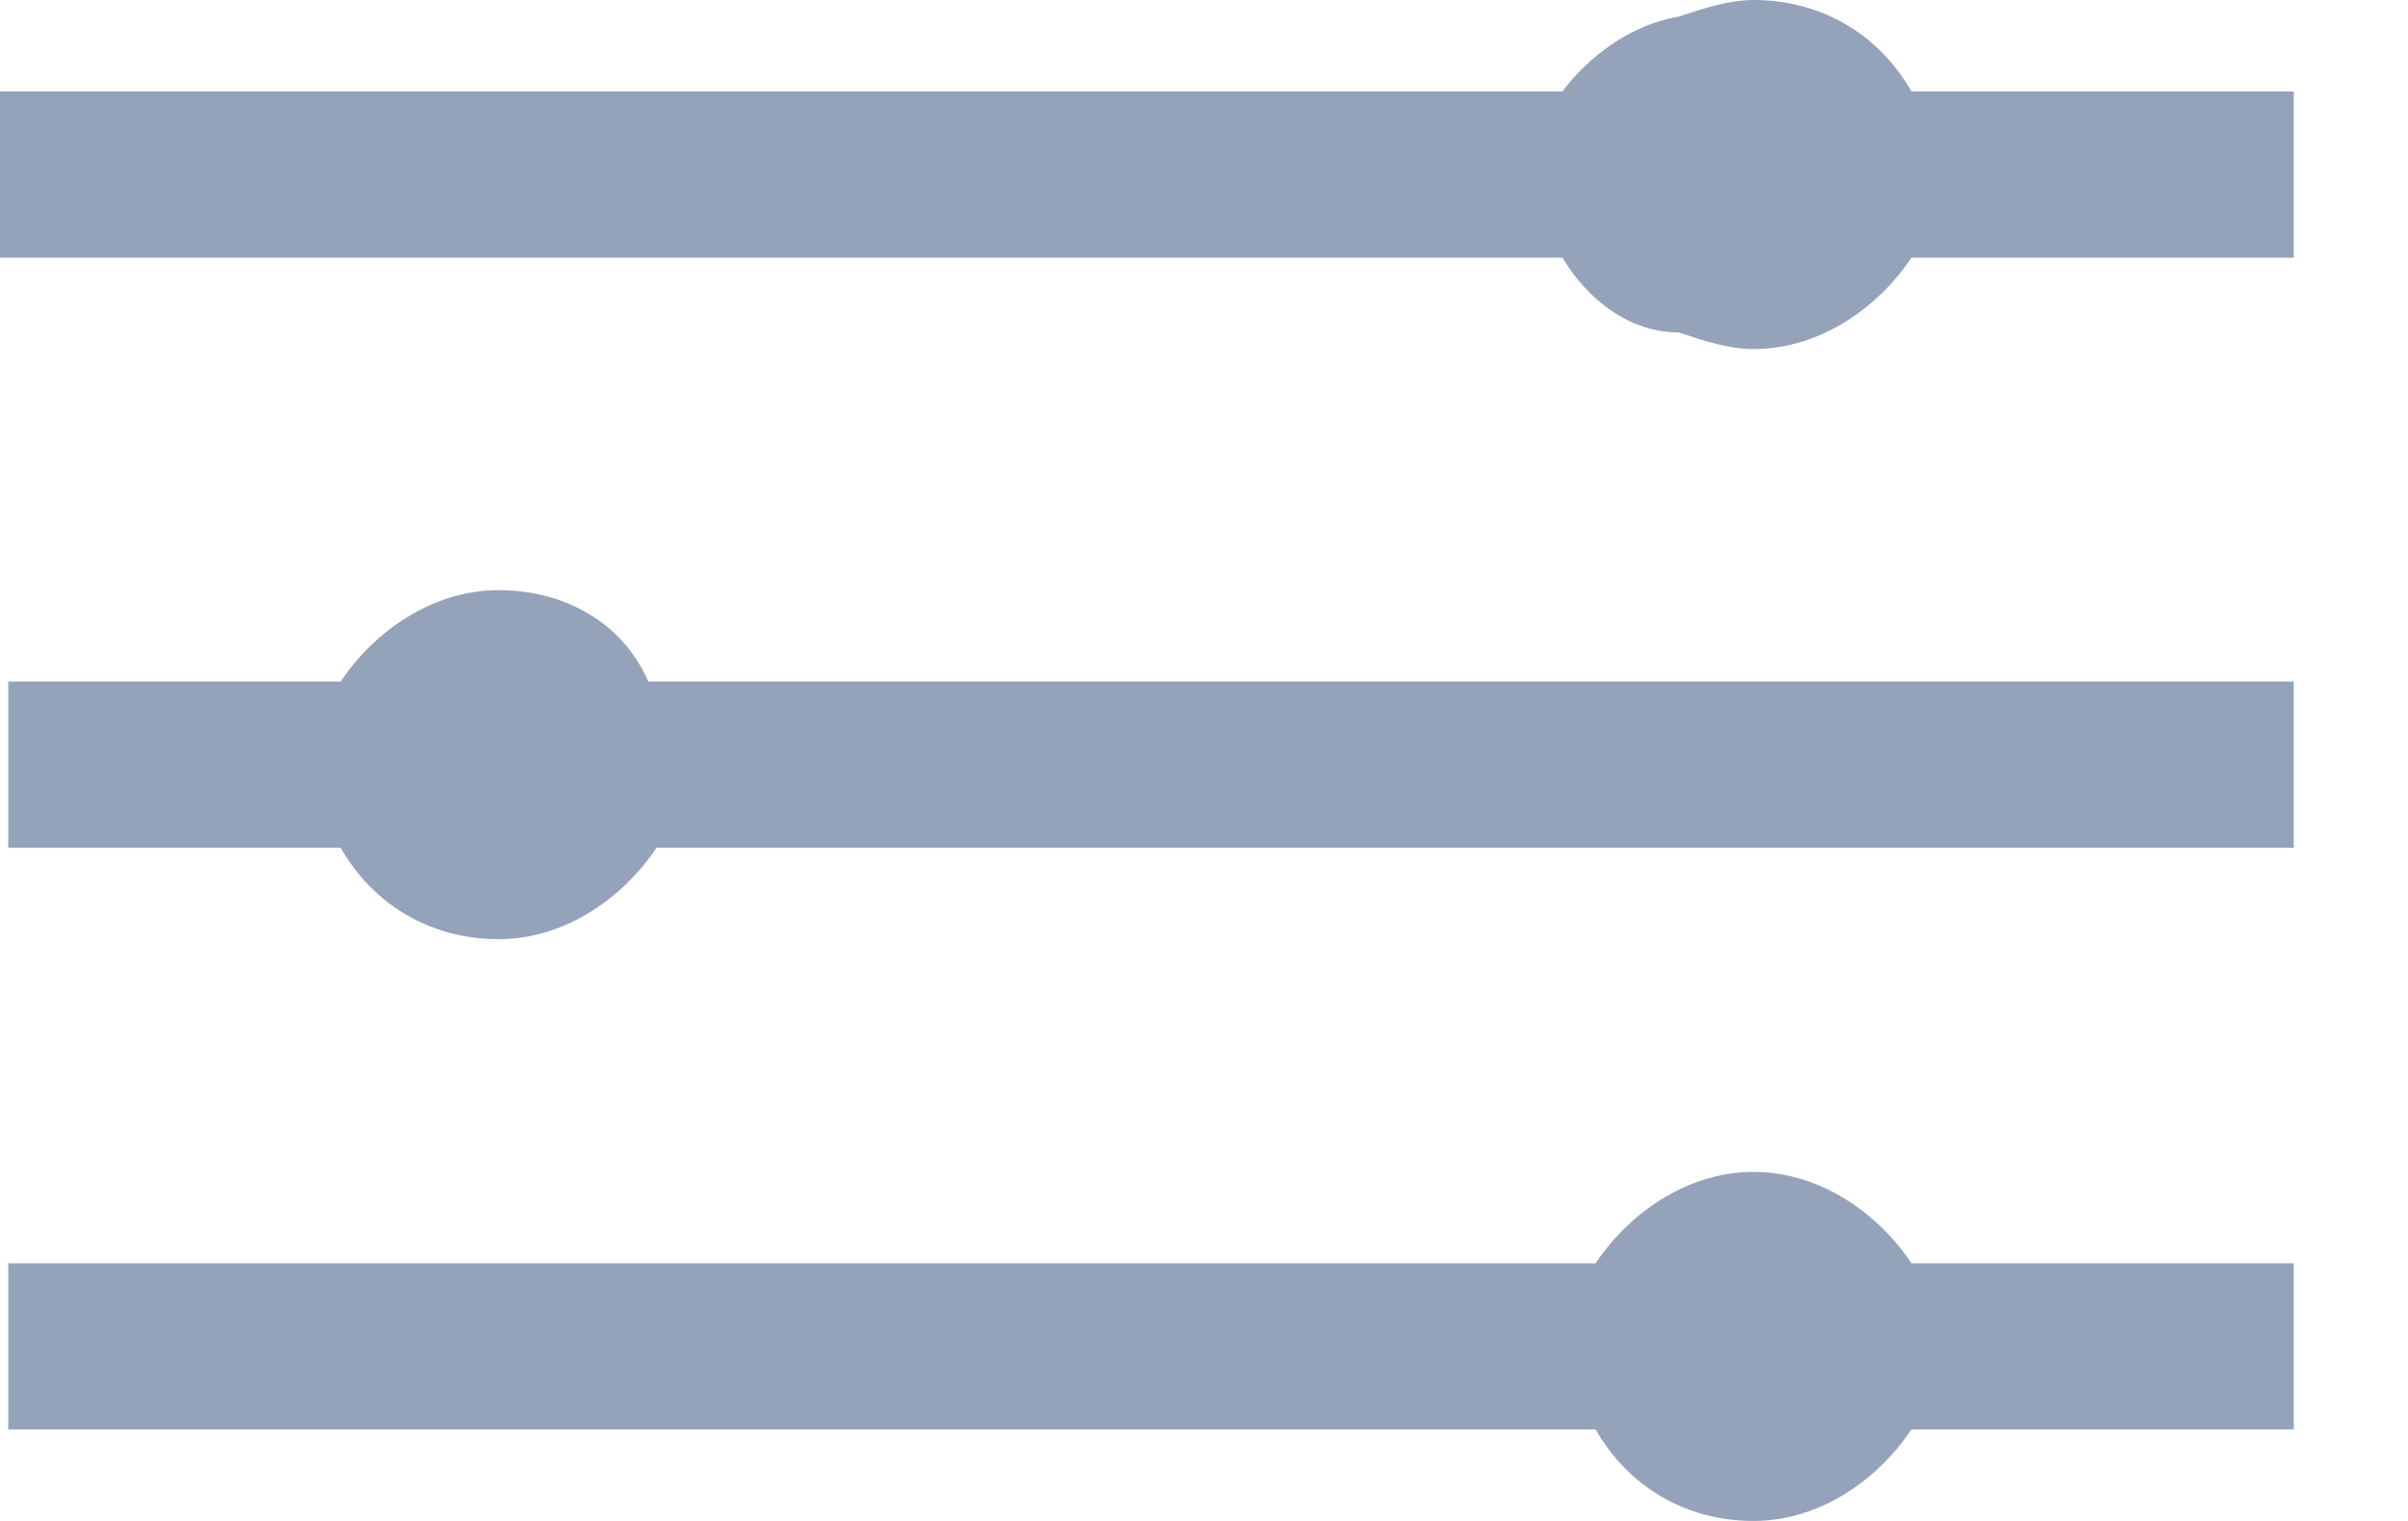 <svg width="19" height="12" viewBox="0 0 19 12" fill="none" xmlns="http://www.w3.org/2000/svg">
<path d="M3.934 4.656C3.41 4.656 2.951 4.984 2.688 5.377H0.065V6.689H2.688C2.951 7.148 3.41 7.41 3.934 7.41C4.459 7.41 4.918 7.082 5.18 6.689H18.099V5.377H5.115C4.918 4.918 4.459 4.656 3.934 4.656Z" fill="#95A3BA"/>
<path d="M15.082 0.721C14.82 0.262 14.361 0 13.836 0C13.64 0 13.443 0.066 13.246 0.131C12.853 0.197 12.525 0.459 12.328 0.721H0V2.033H12.328C12.525 2.361 12.853 2.623 13.246 2.623C13.443 2.689 13.64 2.754 13.836 2.754C14.361 2.754 14.82 2.426 15.082 2.033H18.099V0.721H15.082Z" fill="#95A3BA"/>
<path d="M13.836 9.246C13.312 9.246 12.853 9.573 12.59 9.967H0.065V11.278H12.59C12.853 11.738 13.312 12 13.836 12C14.361 12 14.82 11.672 15.082 11.278H18.099V9.967H15.082C14.82 9.573 14.361 9.246 13.836 9.246Z" fill="#95A3BA"/>
</svg>
